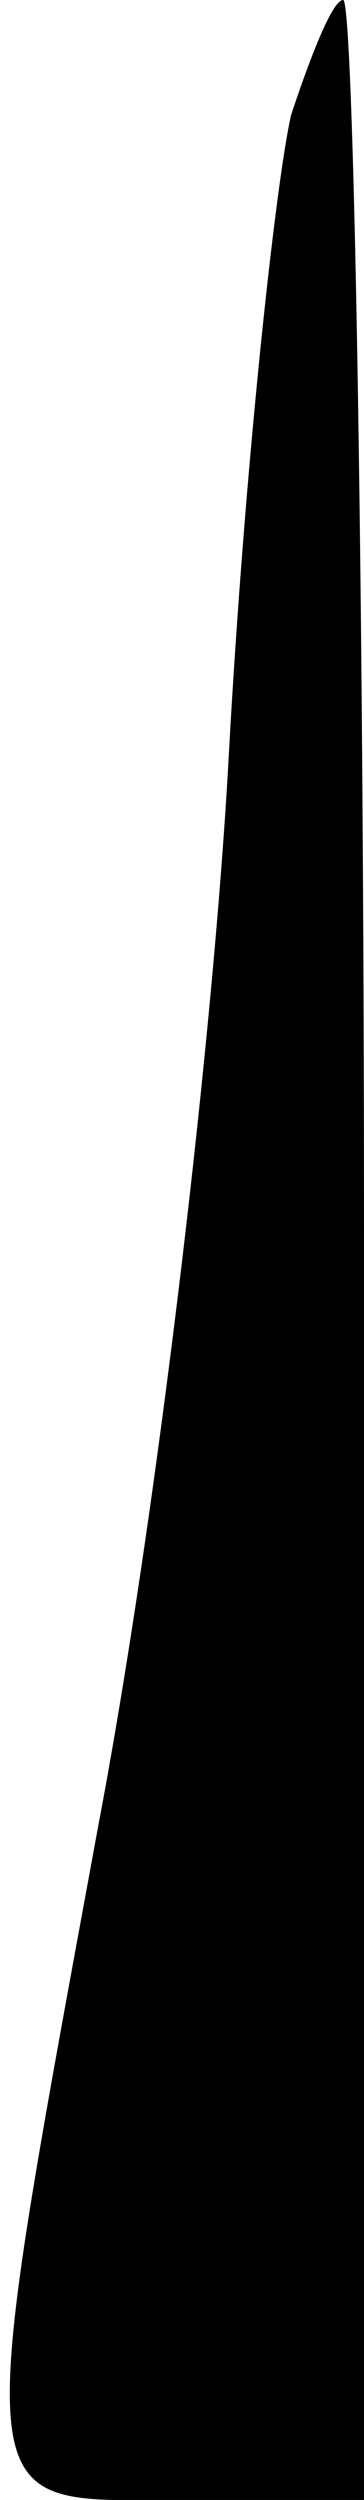 <?xml version="1.0" standalone="no"?>
<!DOCTYPE svg PUBLIC "-//W3C//DTD SVG 20010904//EN"
 "http://www.w3.org/TR/2001/REC-SVG-20010904/DTD/svg10.dtd">
<svg version="1.0" xmlns="http://www.w3.org/2000/svg"
 width="7pt" height="48pt" viewBox="0 0 7 48"
 preserveAspectRatio="xMidYMid meet">
<g transform="translate(0,48) scale(0.1,-0.1)"
fill="#000000" stroke="none">
<path fill="#000000" stroke="none" d="M56 458 c-3 -13 -9 -68 -12 -123 -3
-55 -14 -147 -25 -205 -25 -136 -25 -130 16 -130 l35 0 0 240 c0 132 -2 240
-4 240 -2 0 -6 -10 -10 -22z"/>
</g>
</svg>
